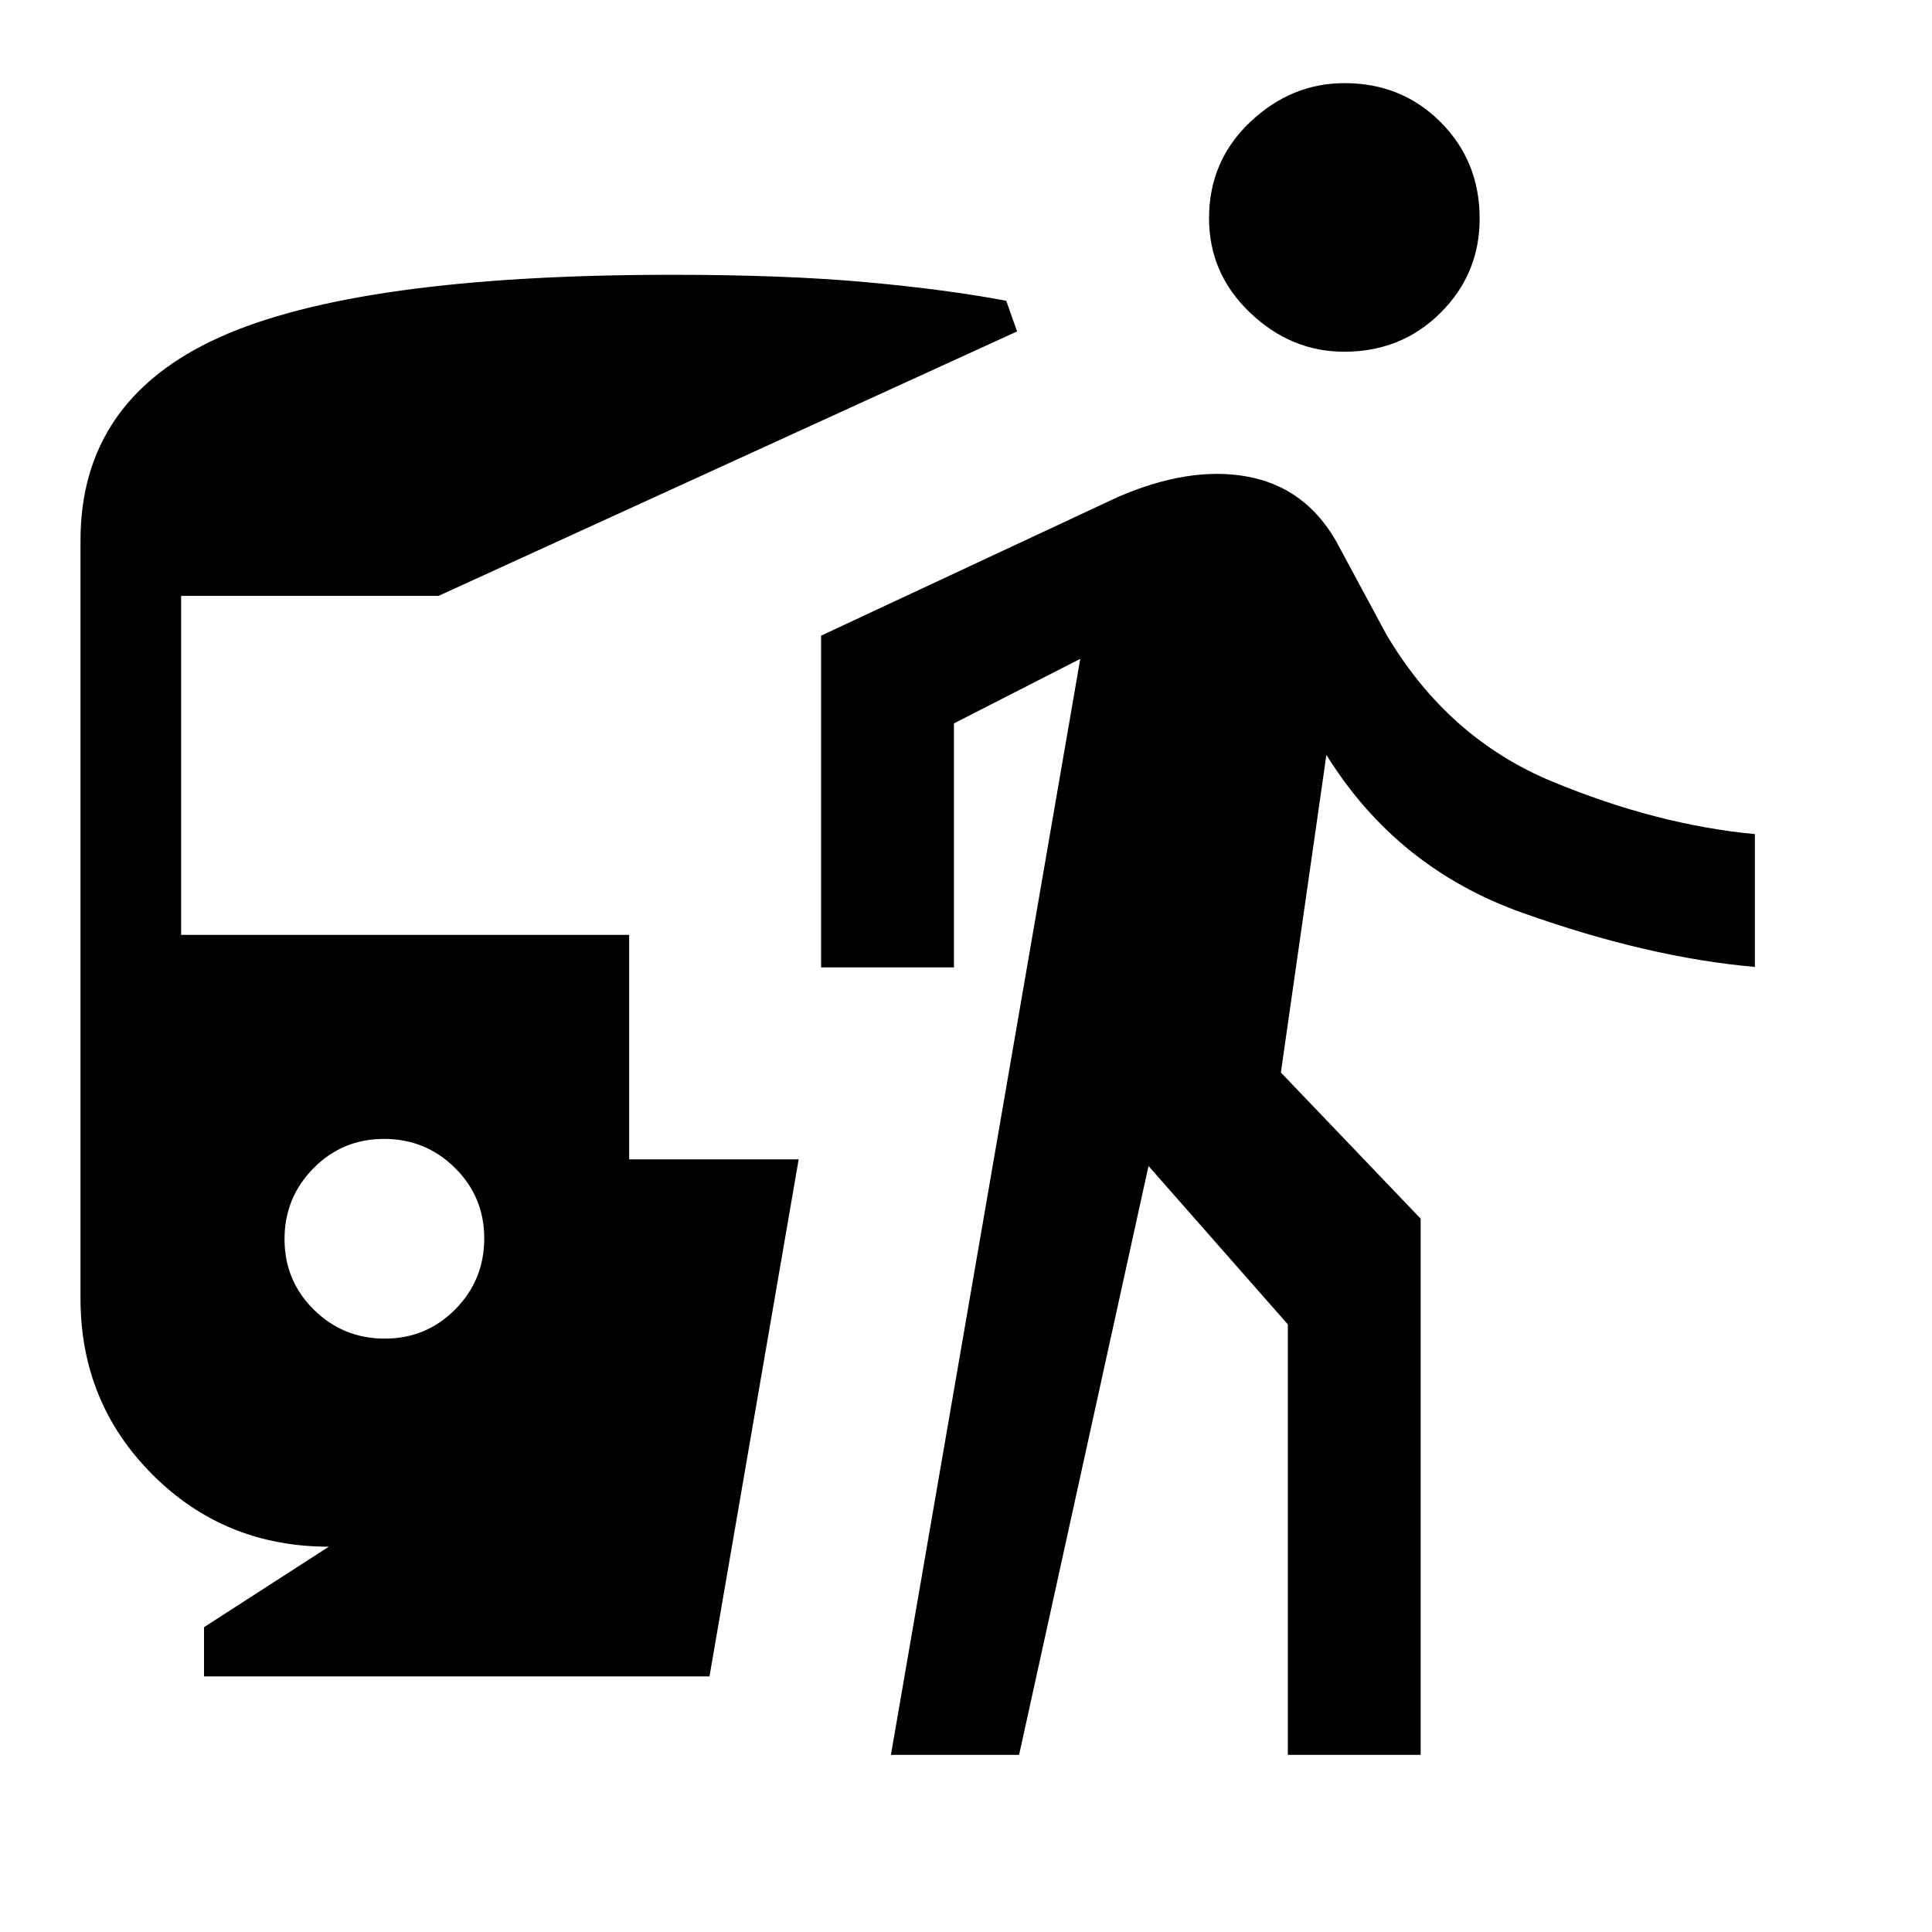 <svg xmlns="http://www.w3.org/2000/svg" height="24" viewBox="0 -960 960 960" width="24"><path d="M191.18-294.85q20.67 0 35.05-14.56 14.39-14.57 14.39-35.23 0-20.67-14.57-35.05-14.57-14.39-35.23-14.39-20.67 0-35.05 14.57-14.39 14.56-14.39 35.23 0 20.66 14.57 35.05 14.57 14.38 35.23 14.38ZM101.38-127v-24.46l62-40q-51.8 0-87.59-35.79Q40-263.04 40-314.85v-376.61q0-69.77 68.96-100.89 68.96-31.11 225.04-31.11 55.46 0 95.69 3.61 40.23 3.62 70.31 9.31l5.38 15.23-287.46 131.39H90v168.46h222.62v111.54h84.23L352.54-127H101.38Zm341.31 39 94.08-544.62L474-600.54v121.23h-66v-164.84L555.38-713q35.62-15.46 64.39-10.19 28.77 5.27 44.15 32.11l24.93 46.31q30.53 51.62 82.46 73.12 51.92 21.5 100.69 26.11v66q-52.92-4.61-115.5-26.88t-97.42-78.5l-22.62 157.84 69.46 72.62V-88h-66v-213.92l-69.23-78.7L506.38-88h-63.69Zm225.24-697.23q-26.47 0-46.81-19.42-20.35-19.42-20.35-46.89 0-28.46 20.42-47.81 20.42-19.34 46.89-19.34 28.46 0 47.8 19.42 19.35 19.42 19.35 47.88 0 27.47-19.42 46.81-19.42 19.35-47.88 19.35Z"/></svg>